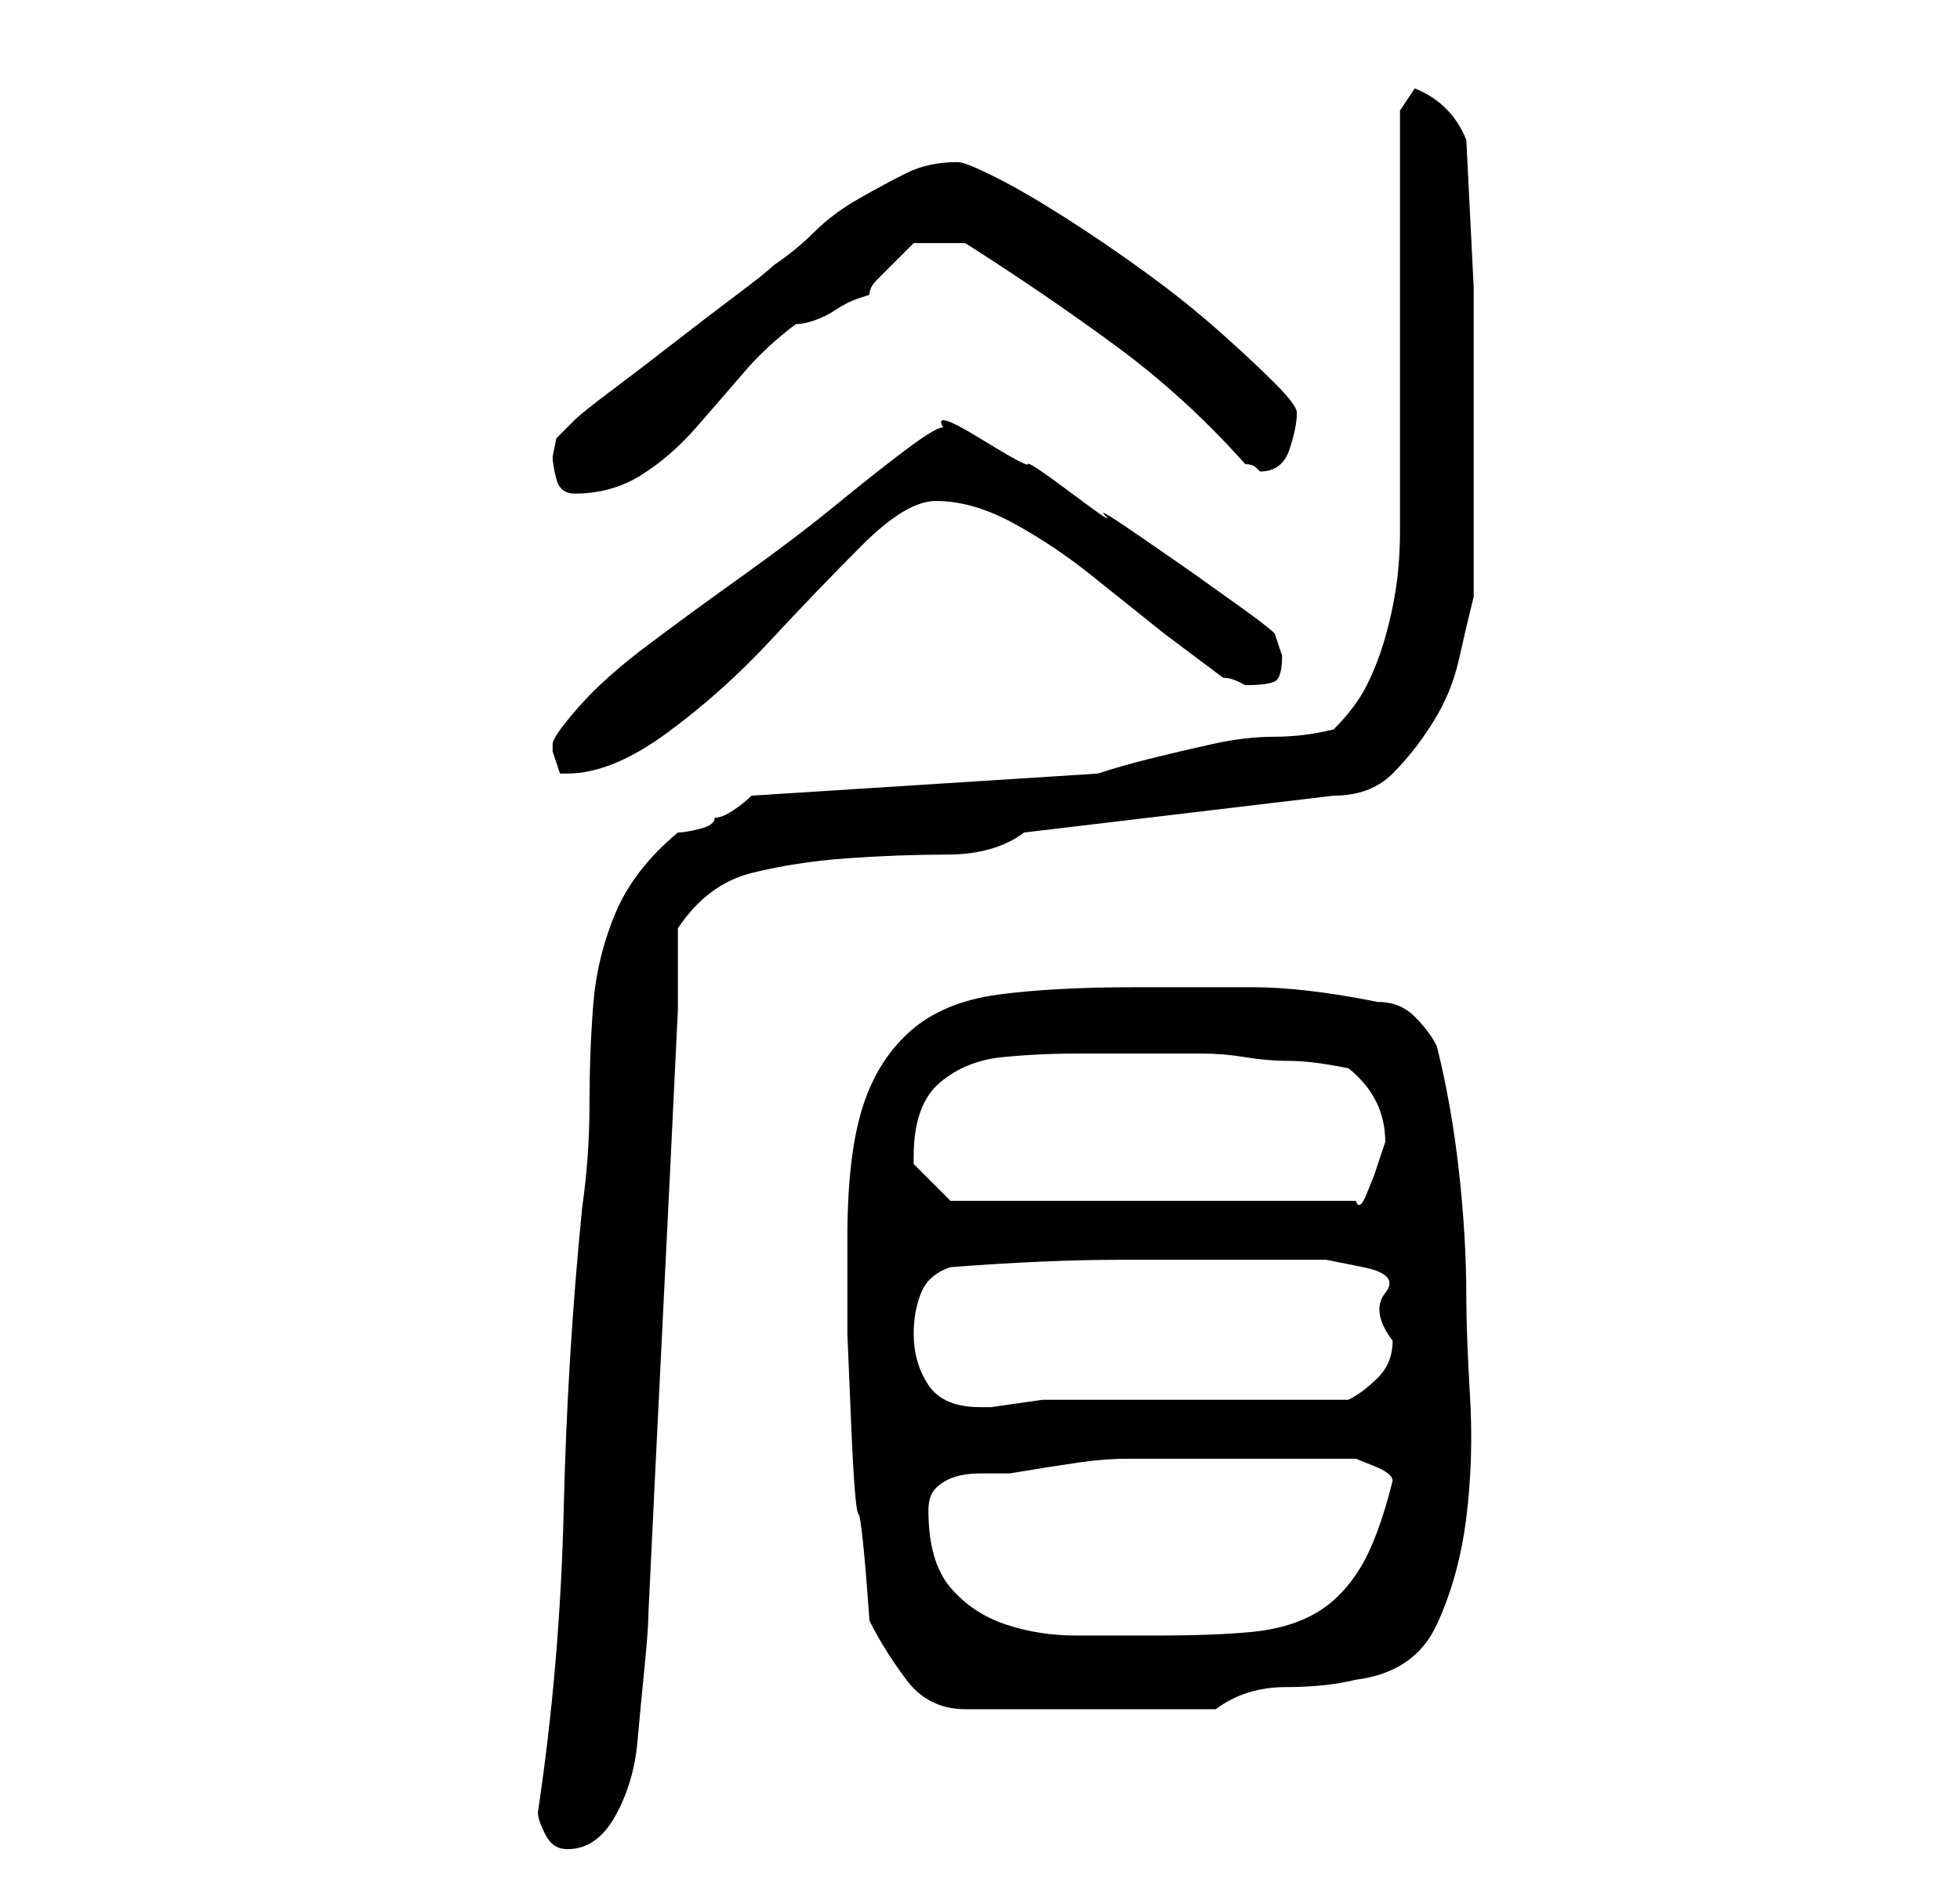 <?xml version="1.0" standalone="no"?>
<!DOCTYPE svg PUBLIC "-//W3C//DTD SVG 1.1//EN" "http://www.w3.org/Graphics/SVG/1.1/DTD/svg11.dtd" >
<svg xmlns="http://www.w3.org/2000/svg" xmlns:xlink="http://www.w3.org/1999/xlink" version="1.1" viewBox="-10 0 266 256">
   <path fill="currentColor"
d="M63 246q0 1 1 3t3 2q4 0 6.5 -4.5t3 -10t1 -10.5t0.5 -7q1 -21 2 -41t2 -41v-2.5v-3.5v-2.5v-2.5q4 -6 10 -7.5t13 -2t13.5 -0.5t10.5 -3l42 -5q5 0 8 -3t5.5 -7t3.5 -8.5t2 -8.5v-21v-11v-10t-0.5 -10t-0.5 -10q-2 -5 -7 -7l-2 3v57q0 4 -0.5 7.5t-1.5 7t-2.5 6.5
t-4.5 6q-4 1 -8 1t-8.5 1t-8.5 2t-7 2l-47 3q-1 1 -2.5 2t-2.5 1q0 1 -2 1.5t-3 0.5q-6 5 -8.5 11t-3 12.5t-0.5 13.5t-1 14q-2 20 -2.5 41t-3.5 41zM108 220q2 4 5 8t8 4h34q4 -3 9.5 -3t9.5 -1q8 -1 11 -7.5t4 -14.5t0.5 -16.5t-0.5 -13.5q0 -8 -1 -17t-3 -17q-1 -2 -3 -4
t-5 -2q-10 -2 -17 -2h-16q-11 0 -18.5 1t-12 5t-6.5 10.5t-2 17.5v13t0.5 12t1 12.5t1.5 14.5zM116 205q0 -2 1 -3t2.5 -1.5t3.5 -0.5h4q6 -1 9.5 -1.5t6.5 -0.5h7h9h3h4.5h4.5h3t2.5 1t2.5 2q-2 8 -4.5 12t-6 6t-8.5 2.5t-13 0.5h-11q-5 0 -9.5 -1.5t-7.5 -5t-3 -10.5z
M114 181q0 -3 1 -5.5t4 -3.5q13 -1 23 -1h22h6t5 1t3 3.5t1 6.5q0 3 -2 5t-4 3h-8.5h-11.5h-11.5h-7.5h-2.5t-3.5 0.5t-3.5 0.5h-1.5q-5 0 -7 -3t-2 -7zM114 157q0 -7 3.5 -10t8.5 -3.5t10.5 -0.5h10.5h6q3 0 6 0.5t6 0.5t8 1q5 4 5 10l-0.5 1.5l-1 3t-1 2.5t-1.5 1h-55
l-2 -2l-3 -3v-1zM65 101v1l0.5 1.5l0.5 1.5h1q6 0 13.5 -5.5t14 -12.5t12.5 -13t10 -6q5 0 10.5 3t10.5 7l10 8t8 6q1 0 2 0.5l1 0.5q3 0 4 -0.5t1 -3.5l-0.5 -1.5l-0.5 -1.5q-1 -1 -4.5 -3.5l-7 -5t-6.5 -4.5t-5 -3t-4.5 -3t-6 -4t-6.5 -3.5t-5 -1.5q-1 0 -5 3t-9.5 7.5
t-12.5 9.5t-13 9.5t-9.5 8.5t-3.5 5zM65 62q0 1 0.5 3t2.5 2q5 0 9 -2.5t7.5 -6.5t6.5 -7.5t7 -6.5q1 0 2.5 -0.5t3 -1.5t3 -1.5l1.5 -0.5q0 -1 1 -2l2 -2l2 -2l1 -1h2h2h1.5h1.5q11 7 20.5 14t17.5 16q1 0 1.5 0.5l0.5 0.5q3 0 4 -3t1 -5q0 -1 -3 -4t-7.5 -7t-10 -8
t-11 -7.5t-9.5 -5.5t-5 -2q-4 0 -7 1.5t-6.5 3.5t-6 4.5t-5.5 4.5q-1 1 -5 4t-8.5 6.5t-8.5 6.5t-5 4l-2.5 2.5t-0.5 2.5z" />
</svg>

